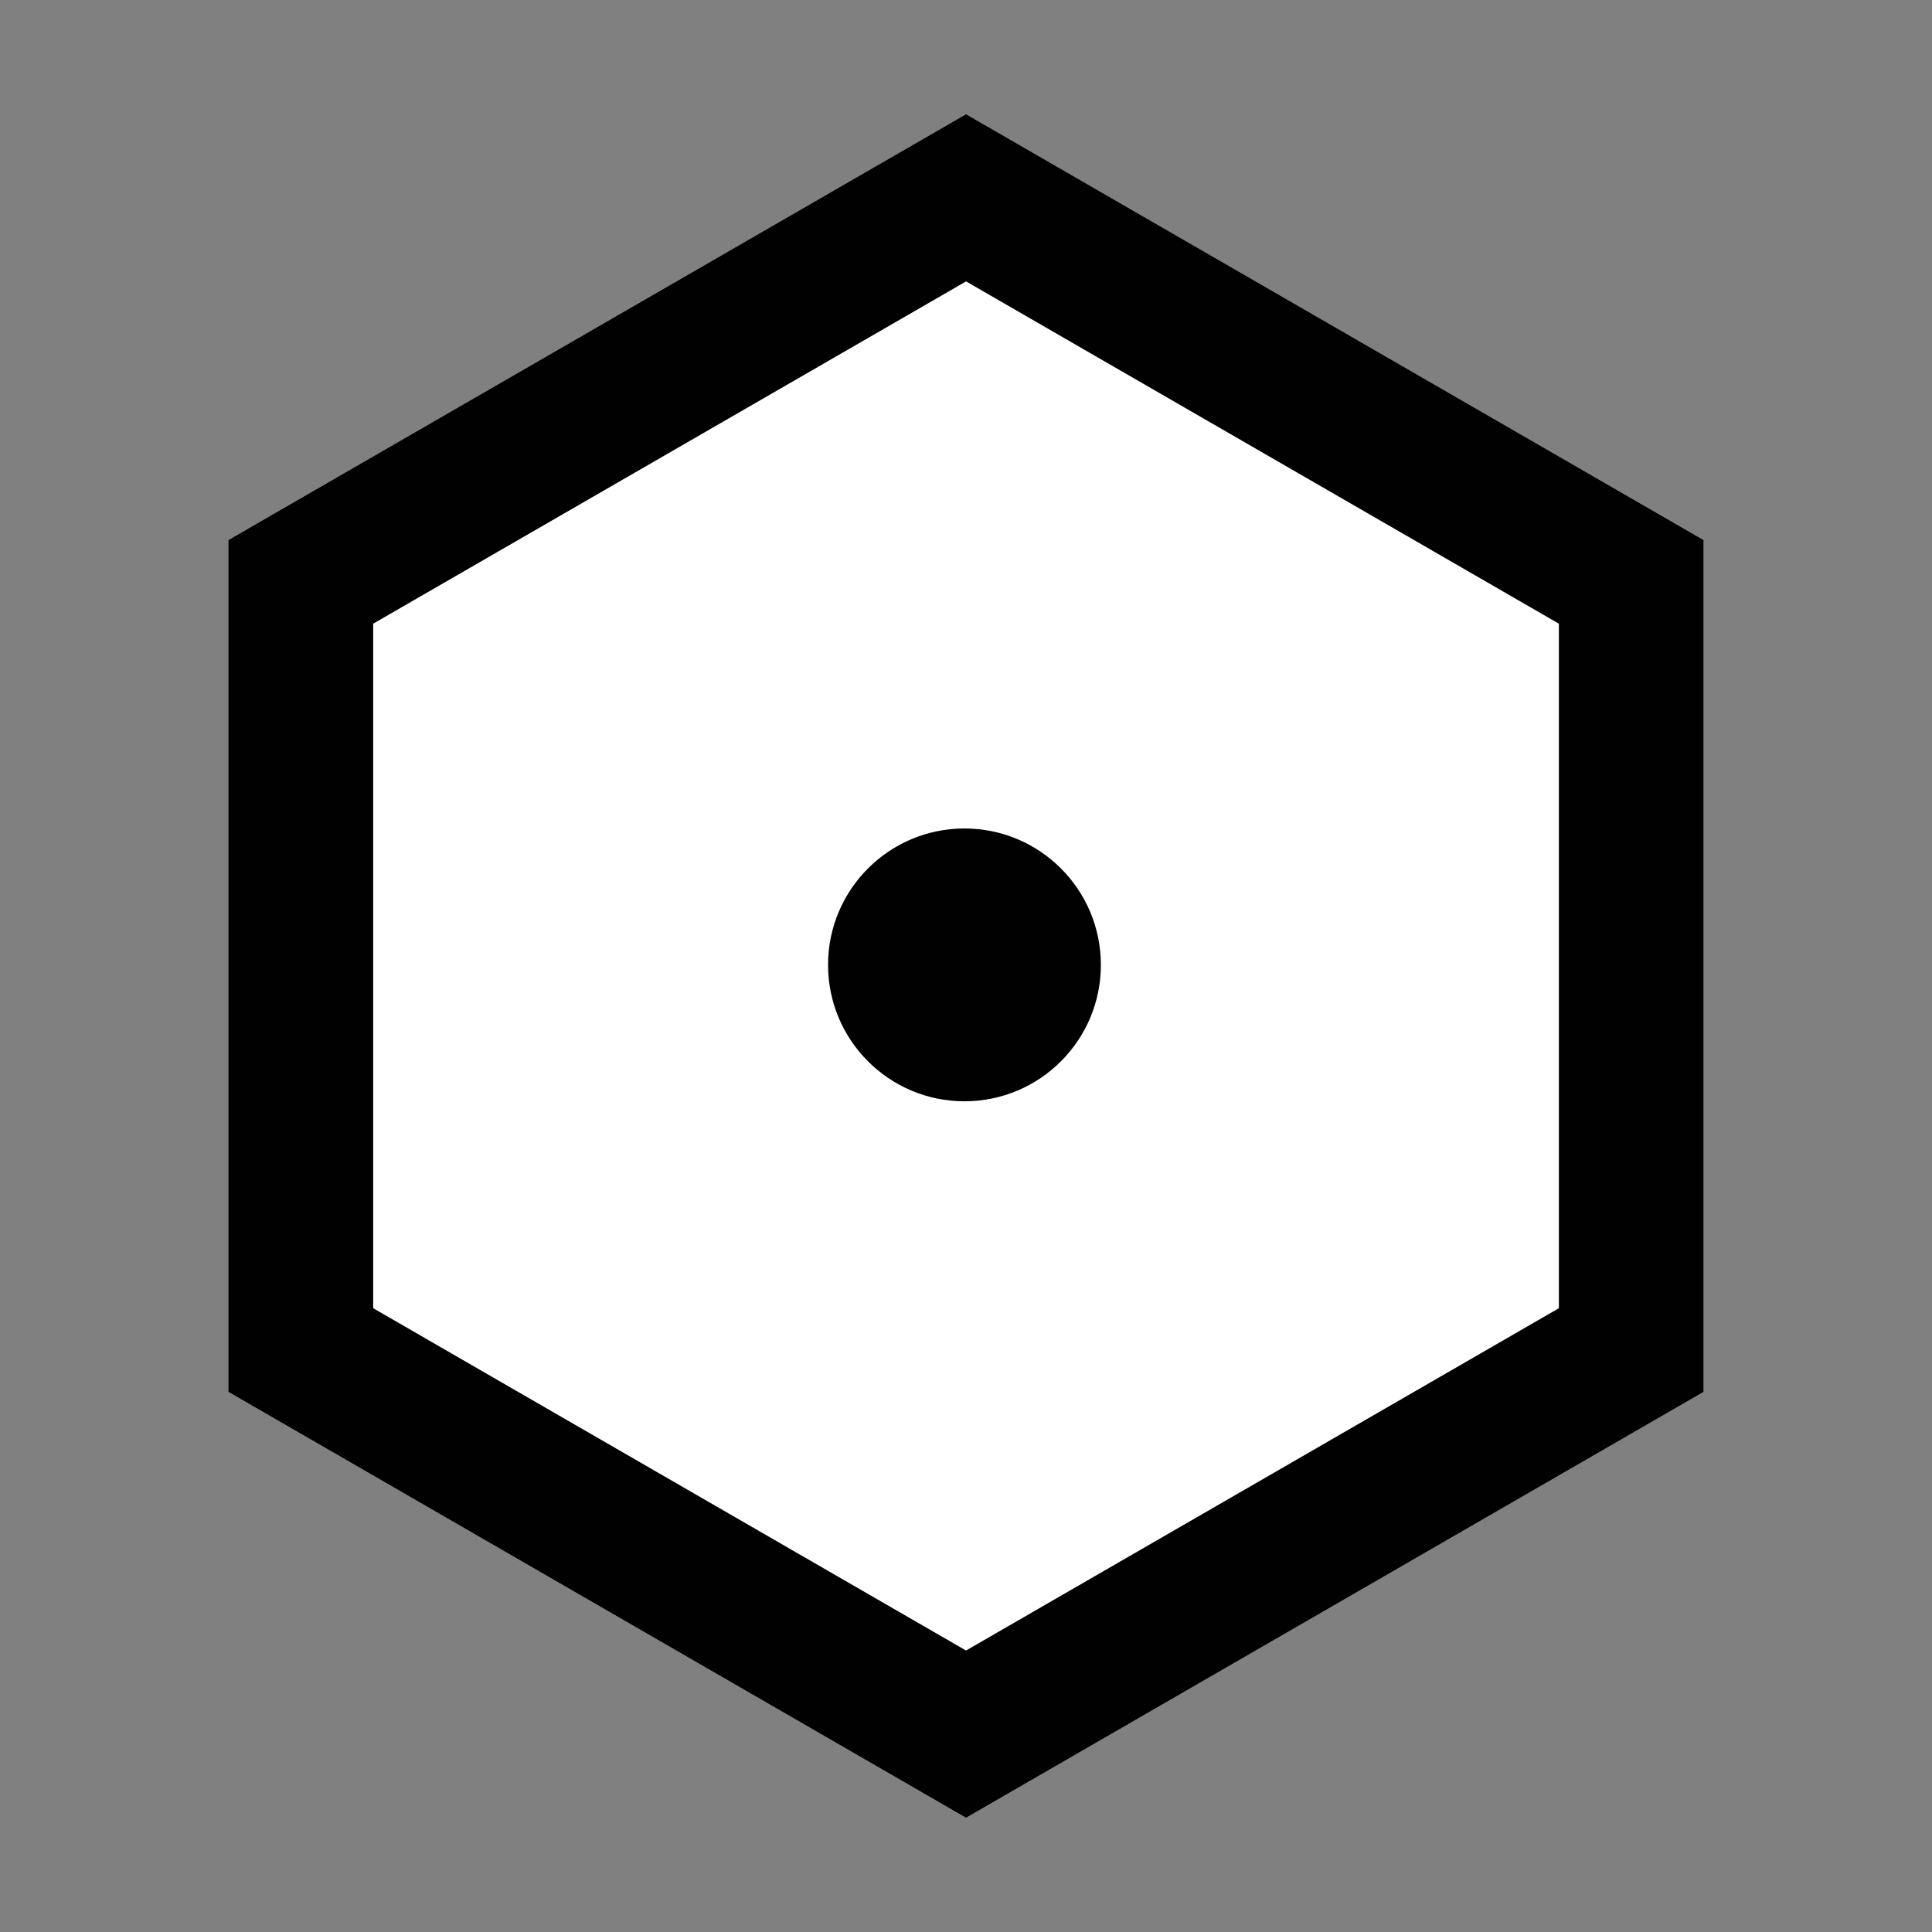 <?xml version="1.0" ?><!DOCTYPE svg  PUBLIC '-//W3C//DTD SVG 1.1//EN'  'http://www.w3.org/Graphics/SVG/1.1/DTD/svg11.dtd'>
<!-- Created with Inkscape (http://www.inkscape.org/) -->

<svg
   xmlns:dc="http://purl.org/dc/elements/1.1/"
   xmlns:cc="http://creativecommons.org/ns#"
   xmlns:rdf="http://www.w3.org/1999/02/22-rdf-syntax-ns#"
   xmlns:svg="http://www.w3.org/2000/svg"
   xmlns="http://www.w3.org/2000/svg"
   version="1.0"
   width="55"
   height="55"
   id="svg4502"
   style="display:inline">
  <rect width="100%" height="100%" fill="#808080" stroke="none"/>
  <defs
     id="defs4504" />
  <g
     id="layer3"
     style="display:inline">
    <path
       d="M 27.501,3.25 6.499,15.374 l 0,24.25 21.002,12.126 20.999,-12.126 0,-24.25 L 27.501,3.25 z"
       id="path3408"
       style="fill:#ffffffstroke:none" />
    <path
       d="M 27.501,3.25 6.499,15.374 l 0,24.25 21.002,12.126 20.999,-12.126 0,-24.25 L 27.501,3.25 z M 44.378,37.242 27.501,46.987 10.624,37.242 l 0,-19.487 16.878,-9.744 16.876,9.744 0,19.487 z"
       id="path3422"
       style="fill:#010101" />
  </g>
  <g
     id="layer1">
    <circle
       cx="399.736"
       cy="293.693"
       r="3.082"
       transform="matrix(1.26,0,0,1.26,-476.211,-342.585)"
       id="circle2496"
       style="fill:#010101" />
  </g>
</svg>
